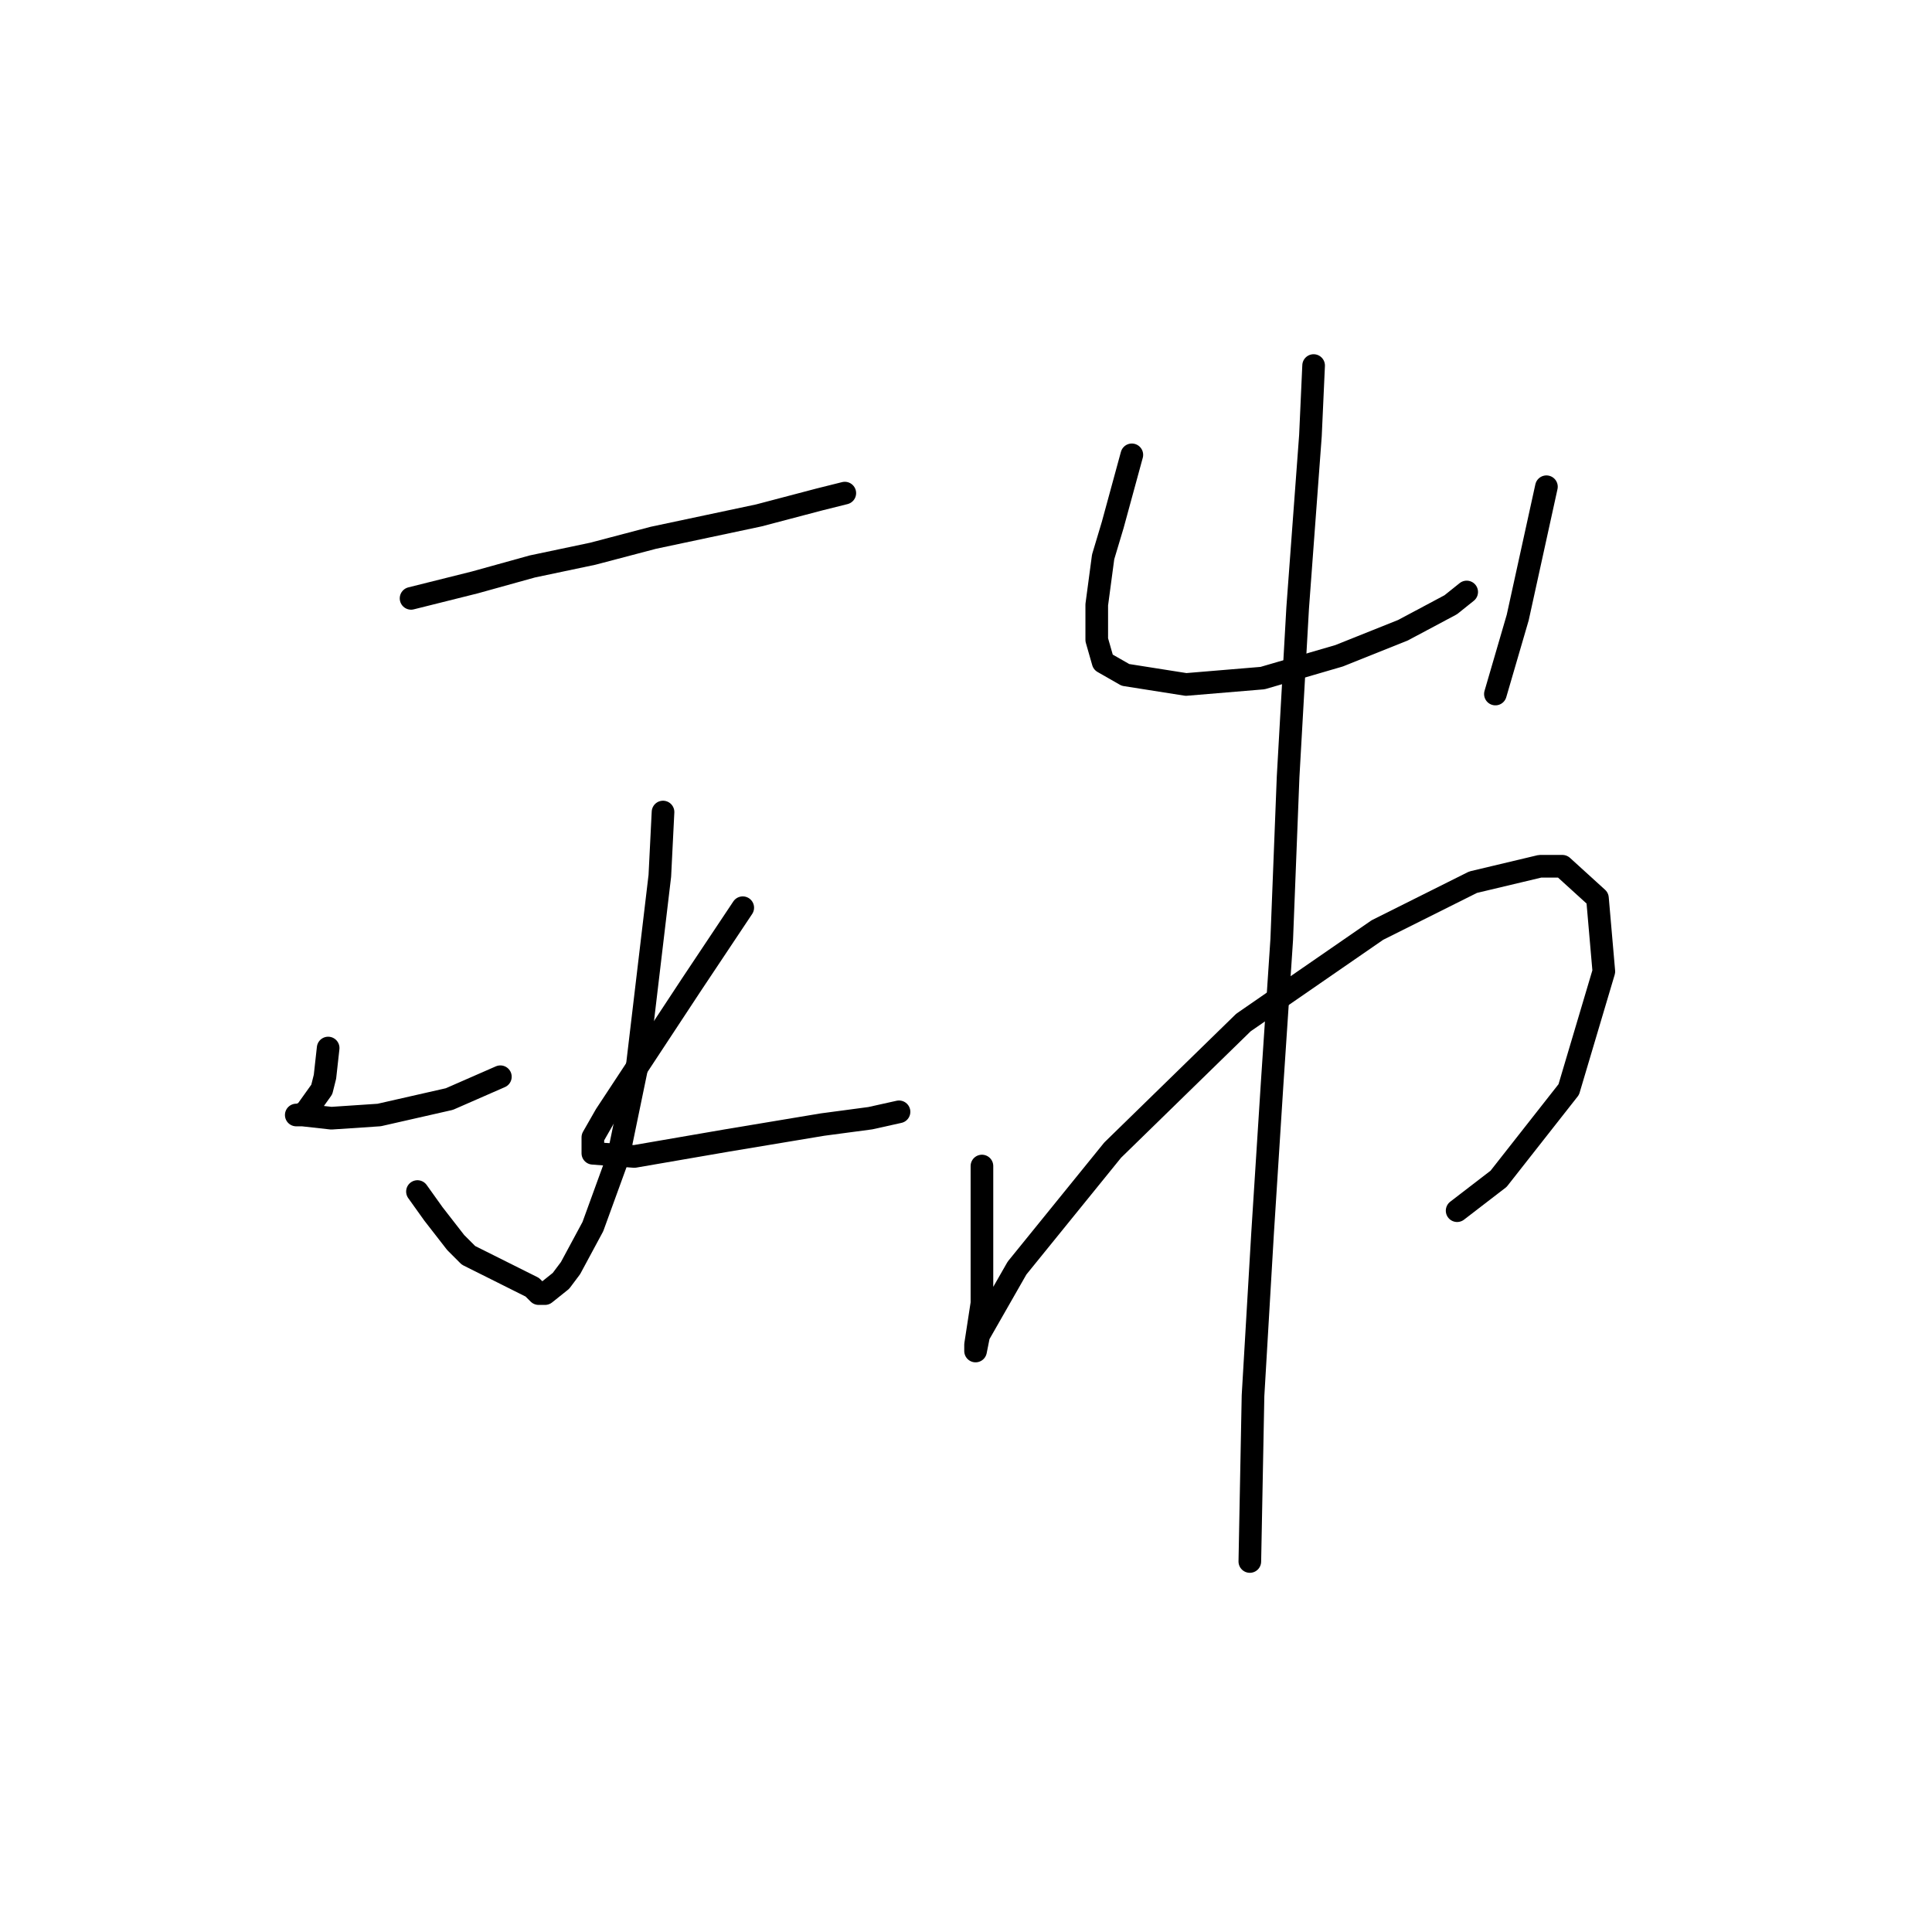 <?xml version="1.0" standalone="no"?>
    <svg width="256" height="256" xmlns="http://www.w3.org/2000/svg" version="1.1">
    <polyline stroke="black" stroke-width="3" stroke-linecap="round" fill="transparent" stroke-linejoin="round" points="54.469 79.286 62.921 77.173 70.528 75.06 78.557 73.369 86.586 71.256 100.531 68.298 108.56 66.185 111.941 65.34 111.941 65.34 " />
        <polyline stroke="black" stroke-width="3" stroke-linecap="round" fill="transparent" stroke-linejoin="round" points="87.854 107.599 87.431 116.05 84.473 140.983 81.938 153.238 78.557 162.535 75.599 168.028 74.331 169.719 72.218 171.409 71.373 171.409 70.528 170.564 68.837 169.719 67.147 168.874 65.457 168.028 63.766 167.183 62.076 166.338 60.386 164.648 57.428 160.844 55.315 157.886 55.315 157.886 " />
        <polyline stroke="black" stroke-width="3" stroke-linecap="round" fill="transparent" stroke-linejoin="round" points="43.482 138.87 43.06 142.673 42.637 144.364 40.524 147.322 39.679 147.744 39.256 147.744 40.102 147.744 43.905 148.167 50.244 147.744 59.54 145.631 66.302 142.673 66.302 142.673 " />
        <polyline stroke="black" stroke-width="3" stroke-linecap="round" fill="transparent" stroke-linejoin="round" points="98.418 120.276 91.657 130.418 80.247 147.744 78.557 150.702 78.557 152.815 84.05 153.238 96.305 151.125 108.983 149.012 115.322 148.167 119.125 147.322 119.125 147.322 " />
        <polyline stroke="black" stroke-width="3" stroke-linecap="round" fill="transparent" stroke-linejoin="round" points="149.974 60.269 148.706 64.918 147.438 69.566 146.171 73.792 145.325 80.131 145.325 84.779 146.171 87.737 149.129 89.428 157.158 90.695 167.3 89.85 177.442 86.892 185.893 83.511 192.232 80.131 194.345 78.44 194.345 78.44 " />
        <polyline stroke="black" stroke-width="3" stroke-linecap="round" fill="transparent" stroke-linejoin="round" points="204.91 64.495 201.107 81.821 198.148 91.963 198.148 91.963 " />
        <polyline stroke="black" stroke-width="3" stroke-linecap="round" fill="transparent" stroke-linejoin="round" points="130.112 154.506 130.112 162.535 130.112 168.451 130.112 172.677 129.267 178.17 129.267 179.016 129.69 176.903 134.761 168.028 147.438 152.393 164.764 135.489 182.513 123.234 195.19 116.896 204.065 114.783 207.023 114.783 211.671 119.009 212.516 128.728 207.868 144.364 198.571 156.196 193.077 160.422 193.077 160.422 " />
        <polyline stroke="black" stroke-width="3" stroke-linecap="round" fill="transparent" stroke-linejoin="round" points="174.061 48.437 173.639 57.734 172.793 69.143 171.948 80.553 170.68 102.95 169.835 124.502 168.568 143.518 167.3 163.38 166.032 184.932 165.609 206.906 165.609 206.906 " />
        </svg>